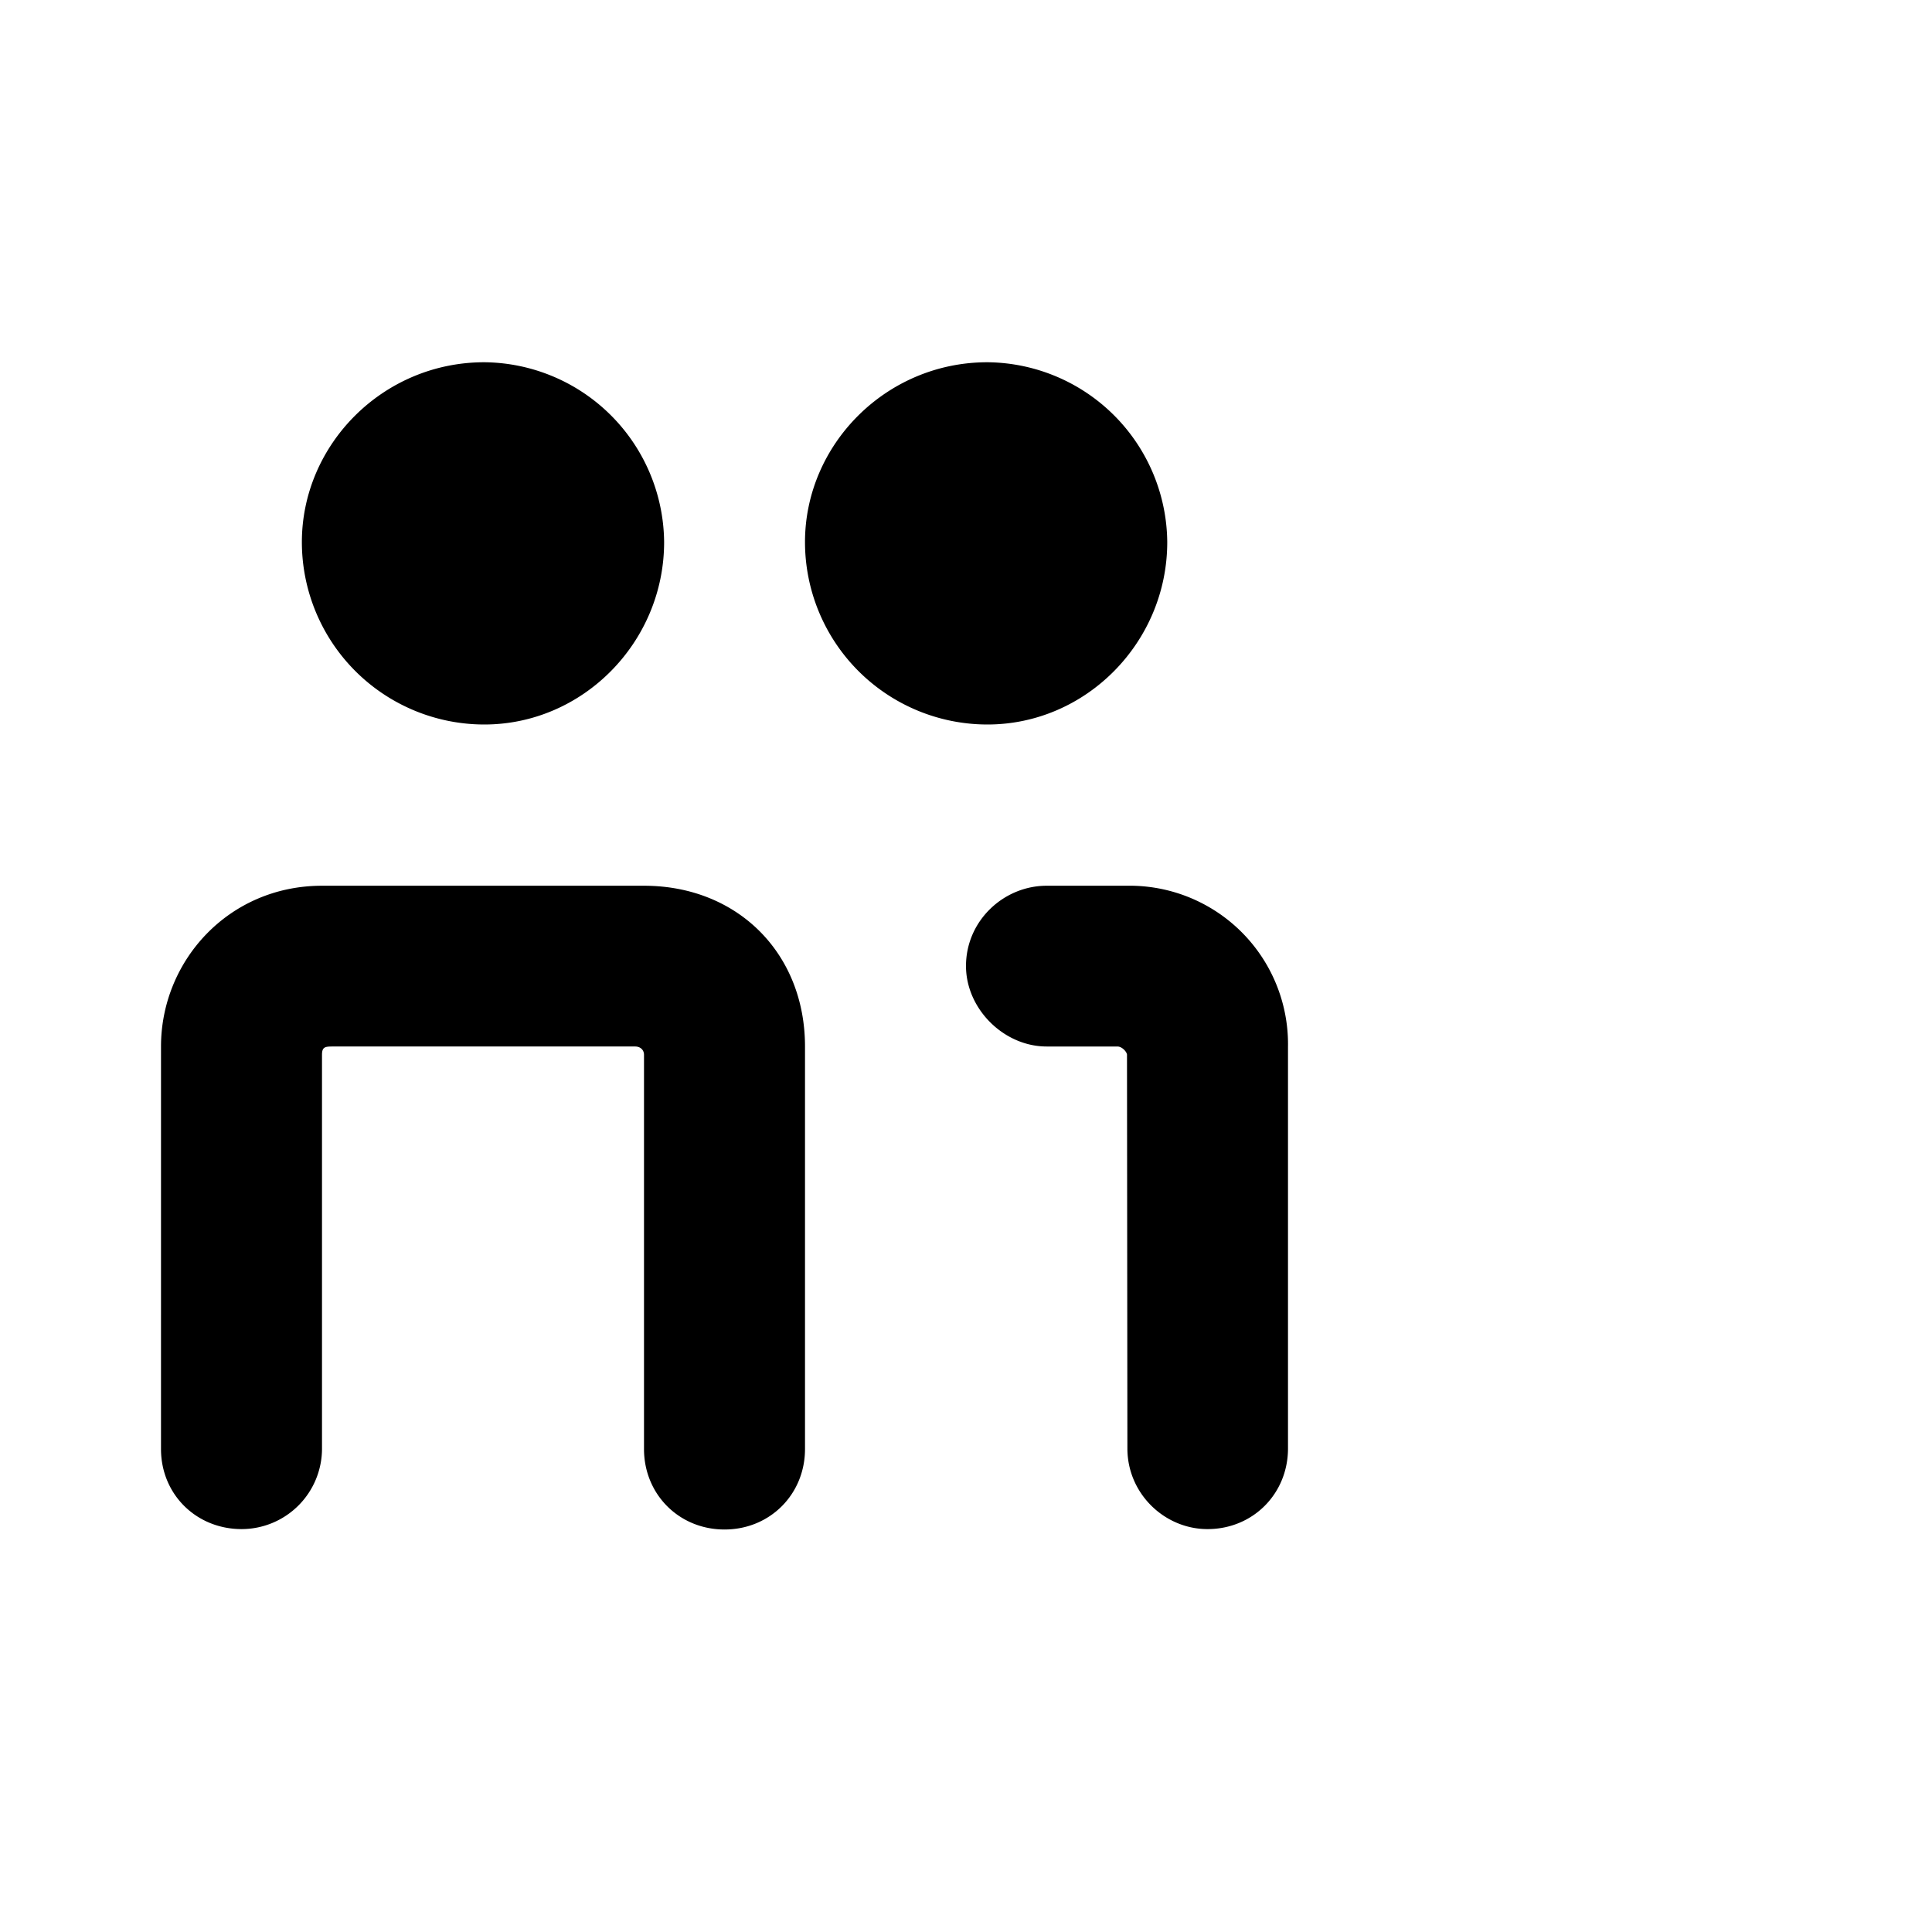 <svg id="icon" height="24" viewBox="0 0 24 24" width="24" xmlns="http://www.w3.org/2000/svg"><path d="m12.266 9c1.227 0 2.234-1.024 2.234-2.266a2.254 2.254 0 0 0 -2.234-2.234c-1.26 0-2.266 1.024-2.266 2.234a2.267 2.267 0 0 0 2.266 2.266zm-6.25 0c1.227 0 2.234-1.024 2.234-2.266a2.254 2.254 0 0 0 -2.234-2.234c-1.26 0-2.266 1.024-2.266 2.234a2.267 2.267 0 0 0 2.266 2.266zm6.986 4h.878c.062 0 .12.071.12.103l.005 4.89c0 .563.463 1.002.995 1.002.564 0 1-.439 1-1.002v-4.993a1.968 1.968 0 0 0 -2-1.997h-.998c-.532 0-1.002.433-1.002.997 0 .533.47 1 1.002 1zm-11.002 5c0 .563.438.995 1.002.995a1 1 0 0 0 .998-.995v-4.897c0-.095.036-.103.13-.103h3.76c.062 0 .11.04.11.103v4.897c0 .563.436 1 1 1s1-.437 1-1v-5c0-1.16-.84-1.997-2-1.997h-4c-1.159 0-2 .932-2 1.997z" fill="#282D37" style="fill: currentColor;fill: currentColor" fill-rule="evenodd"/></svg>